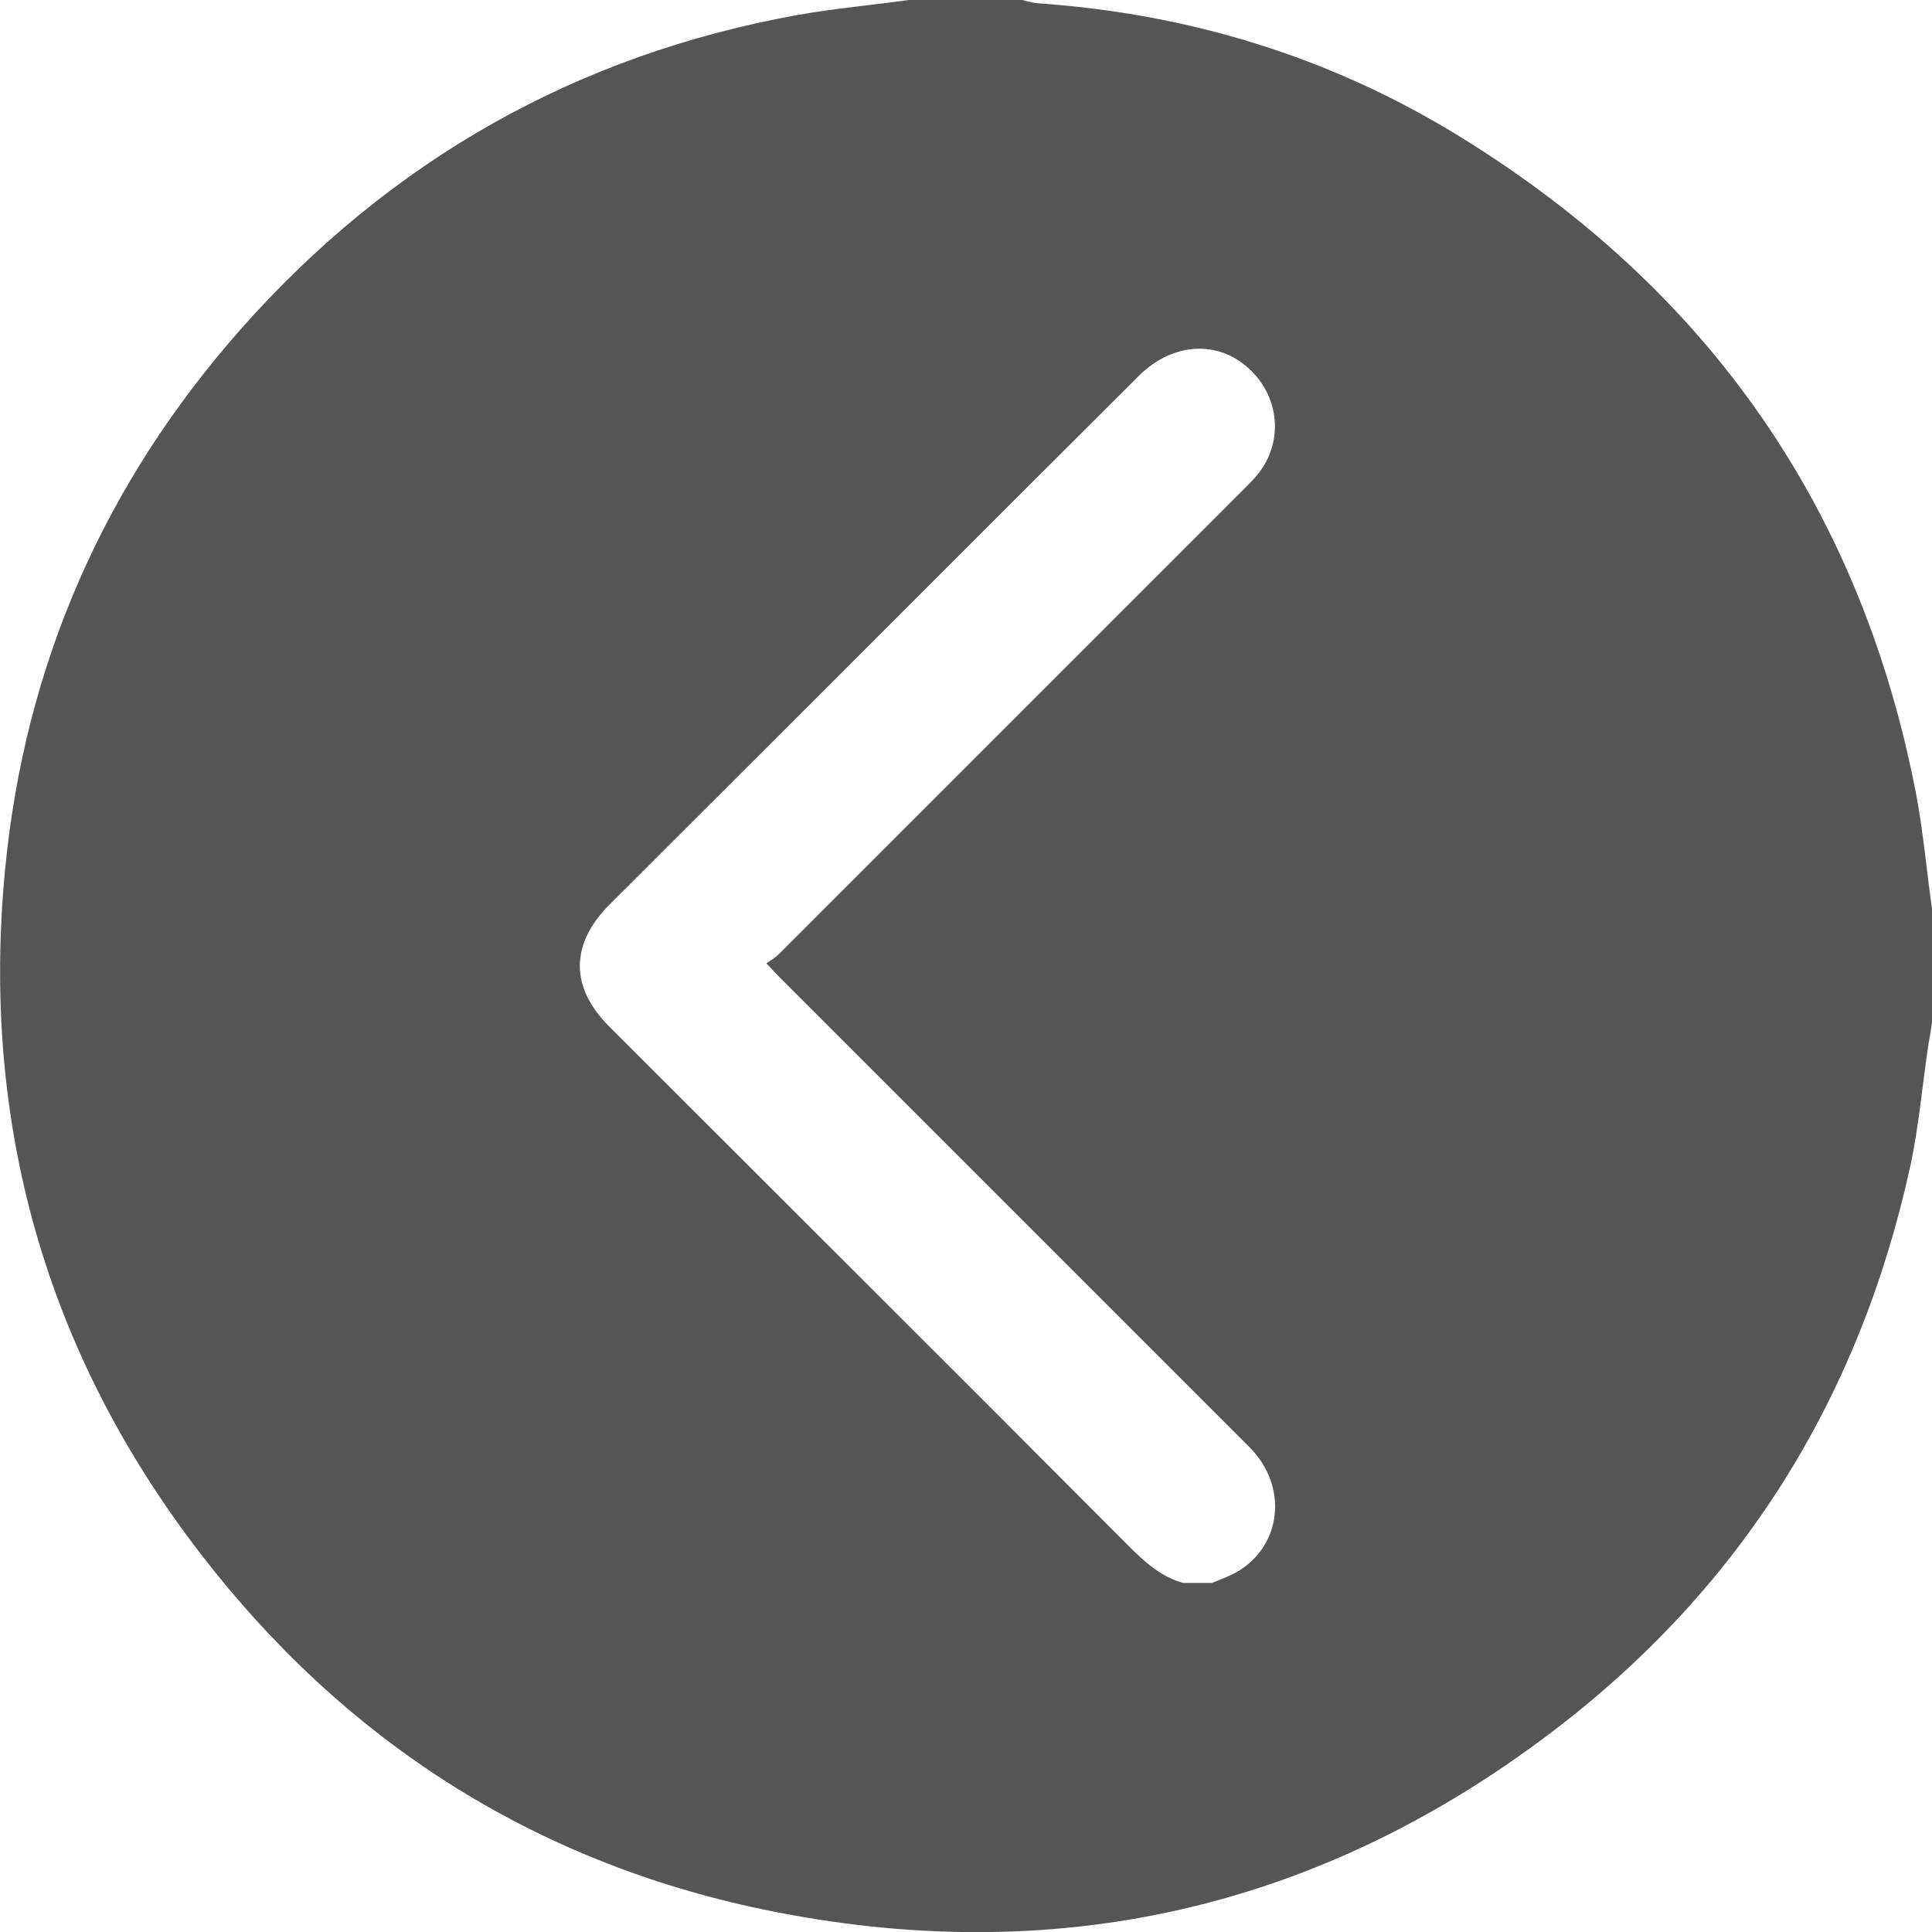 <?xml version="1.0" encoding="utf-8"?>
<!-- Generator: Adobe Illustrator 25.0.1, SVG Export Plug-In . SVG Version: 6.00 Build 0)  -->
<svg version="1.1" id="Layer_1" xmlns="http://www.w3.org/2000/svg" xmlns:xlink="http://www.w3.org/1999/xlink" x="0px" y="0px"
	 viewBox="0 0 300 300" style="enable-background:new 0 0 300 300;" xml:space="preserve">
<style type="text/css">
	.st0{fill:#555555;}
</style>
<path class="st0" d="M297.7,124.2c-8.4-44.9-32.3-79.2-71.2-103.1c-20-12.3-42-19-65.5-20.6c-0.8-0.1-1.5-0.3-2.3-0.5c-5.9,0-11.7,0-17.6,0
	c-5.7,0.8-11.4,1.3-17.1,2.3C89.5,8.5,60.6,24.9,37.4,51.1c-21.2,24-33.5,52-36.6,83.8C-3,174.2,7,209.9,31.1,241.2
	c22.3,29,51.5,47.8,87.4,55.3c44.8,9.3,85.9,0.2,122.4-27.5c29.3-22.2,47.8-51.7,55.7-87.8c1.4-6.4,1.9-12.9,2.9-19.4
	c0.2-1,0.4-2.1,0.5-3.1c0-5.9,0-11.7,0-17.6C299.2,135.5,298.7,129.8,297.7,124.2z M192.4,243.9c-1.3,0.8-2.8,1.3-4.2,1.9
	c-1.5,0-3,0-4.5,0c-3.5-1-6-3.3-8.5-5.8c-26.8-26.9-53.7-53.7-80.6-80.6c-6.1-6.1-6.1-12.8,0.1-19c27.4-27.3,54.7-54.7,82.1-82
	c5.5-5.5,13-5.7,17.9-0.4c4,4.3,4.4,10.7,0.8,15.4c-0.6,0.8-1.4,1.6-2.1,2.3c-24.2,24.2-48.3,48.3-72.5,72.5
	c-0.5,0.5-1.2,0.9-1.9,1.4c0.9,0.9,1.4,1.5,1.9,2c24.4,24.4,48.9,48.9,73.3,73.3C199.9,230.8,199.1,239.7,192.4,243.9z"/>
</svg>
